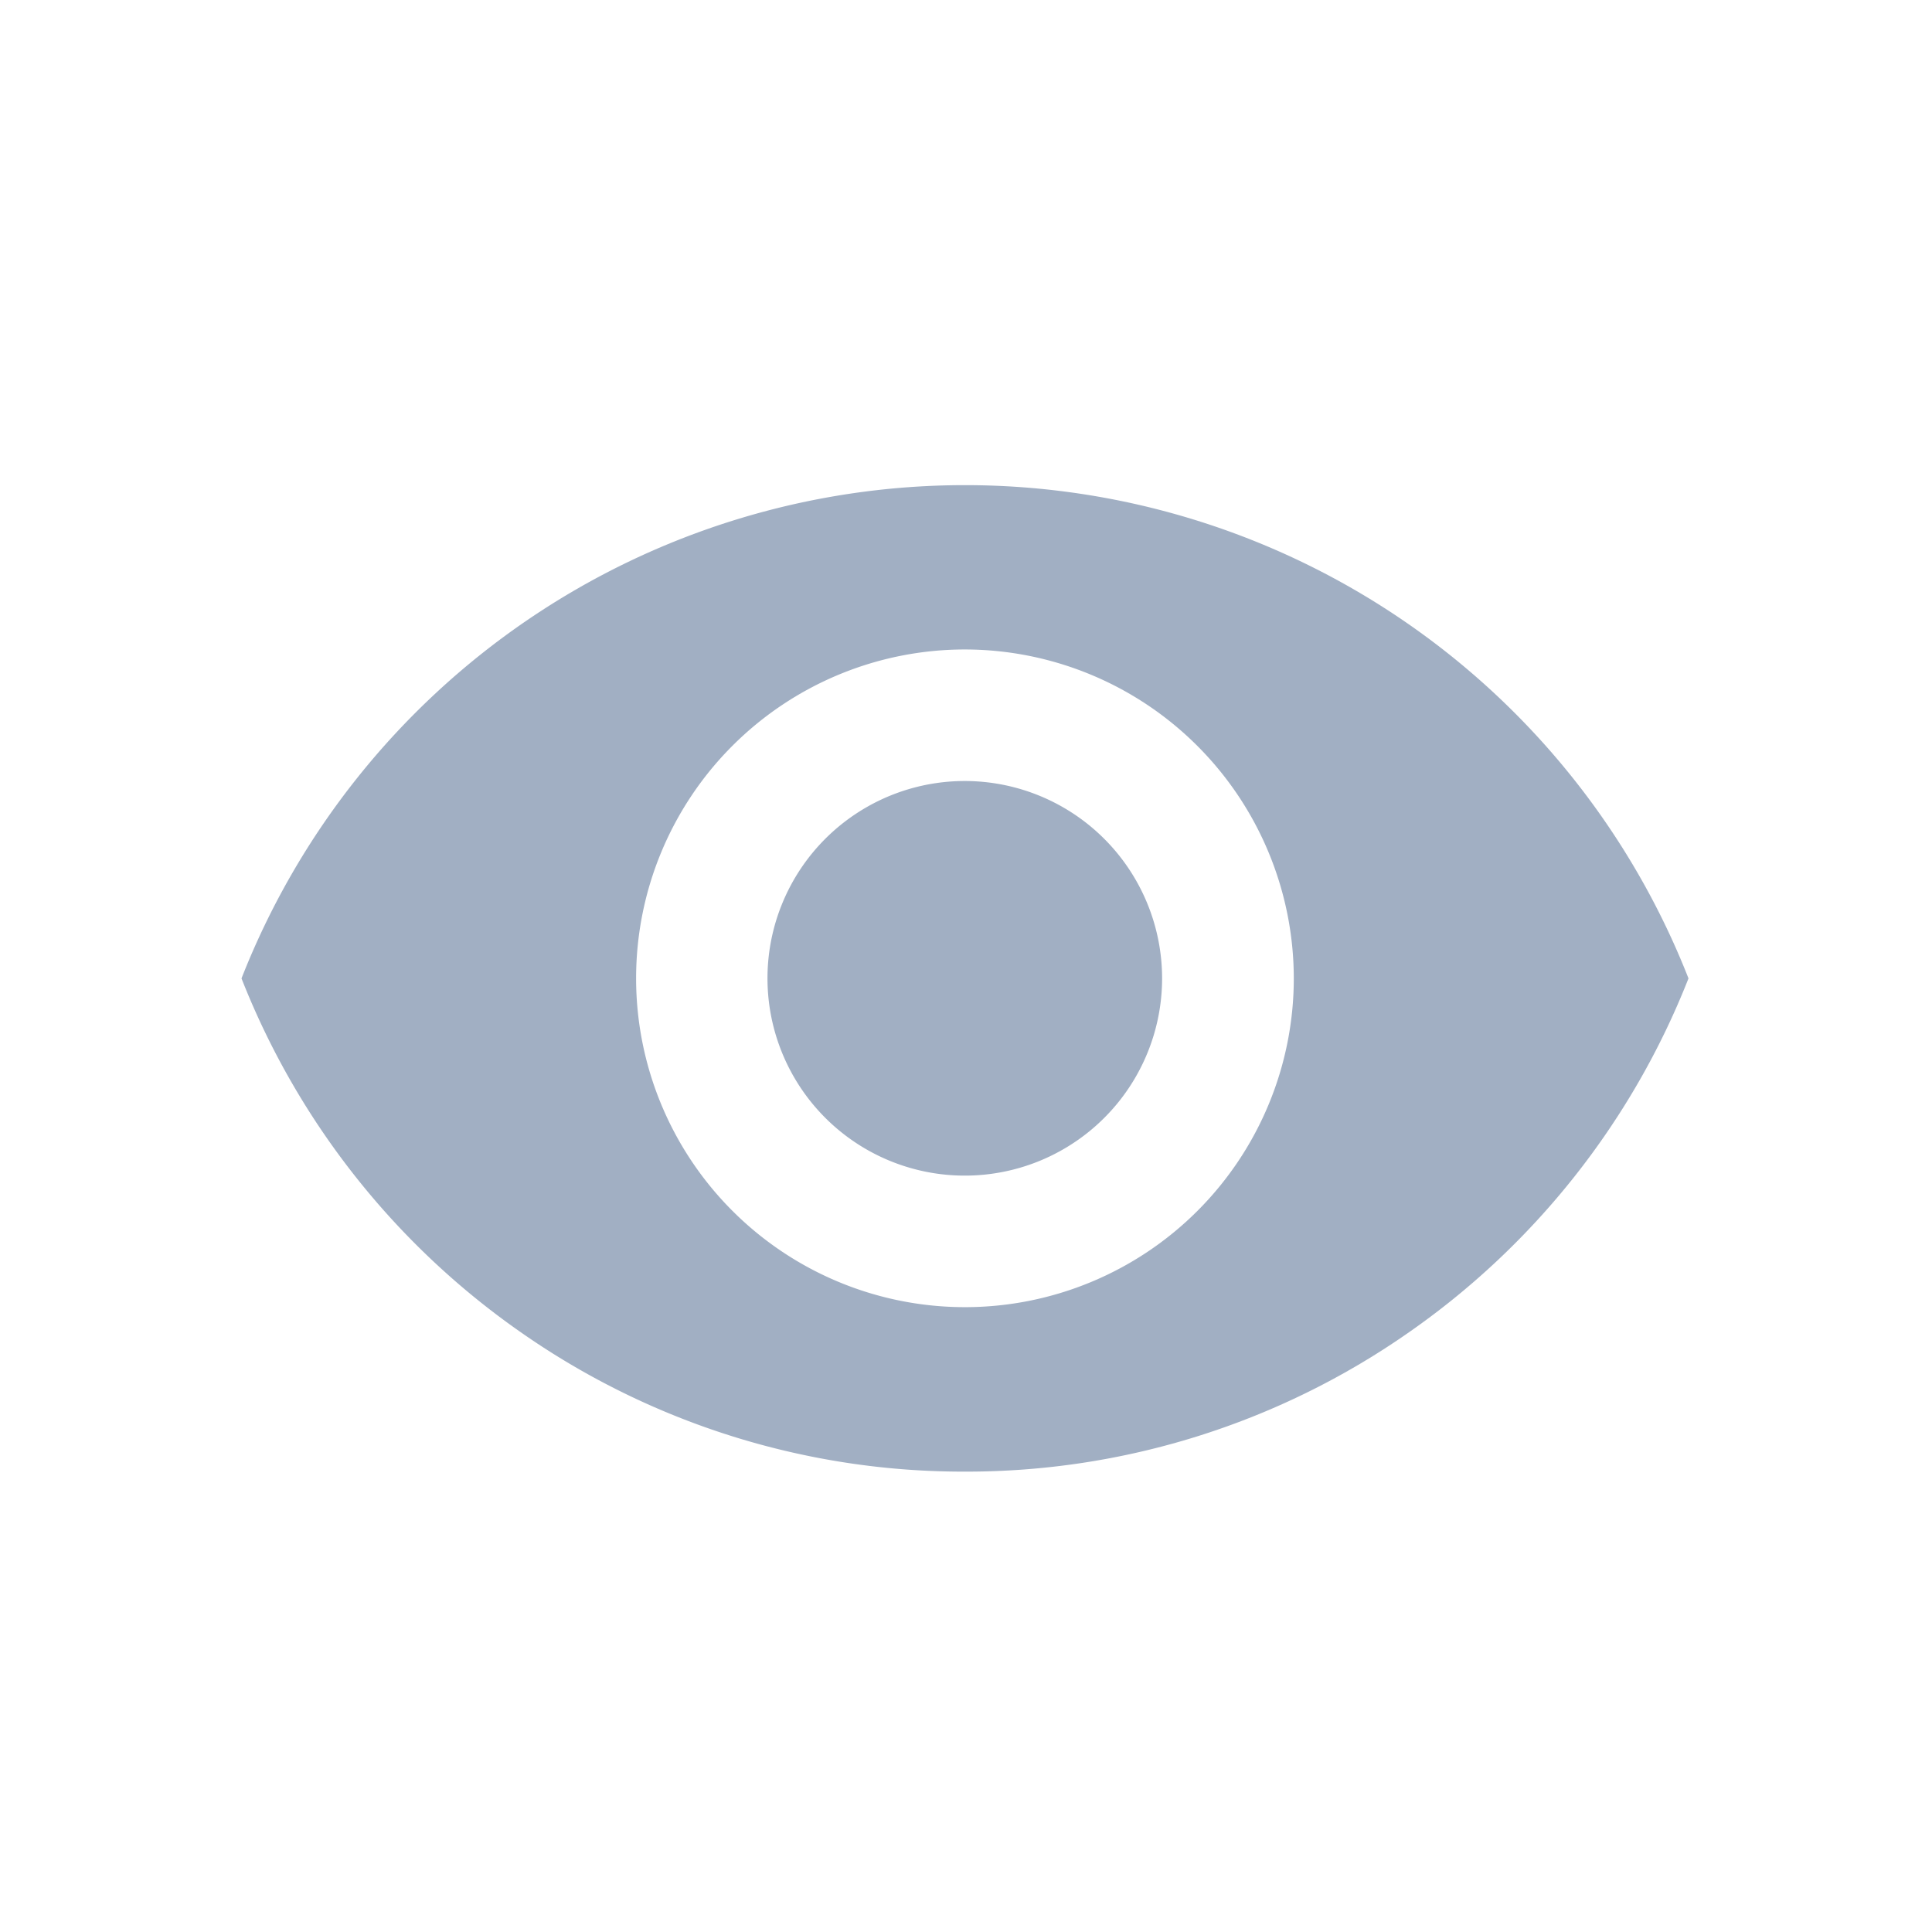 <svg xmlns="http://www.w3.org/2000/svg" width="24" height="24" viewBox="0 0 24 24"><g transform="translate(3 6)"><path d="M2.451,0A2.451,2.451,0,1,0,4.9,2.451,2.453,2.453,0,0,0,2.451,0Z" transform="translate(6.536 3.702)" fill="#a1afc3"/><path d="M8.987,12.255a9.586,9.586,0,0,1-5.5-1.719A9.672,9.672,0,0,1,0,6.128a9.655,9.655,0,0,1,17.975,0,9.673,9.673,0,0,1-3.491,4.409A9.586,9.586,0,0,1,8.987,12.255Zm0-10.213a4.085,4.085,0,1,0,4.085,4.086A4.09,4.09,0,0,0,8.987,2.042Z" transform="translate(0 0.026)" fill="#a1afc3"/></g></svg>